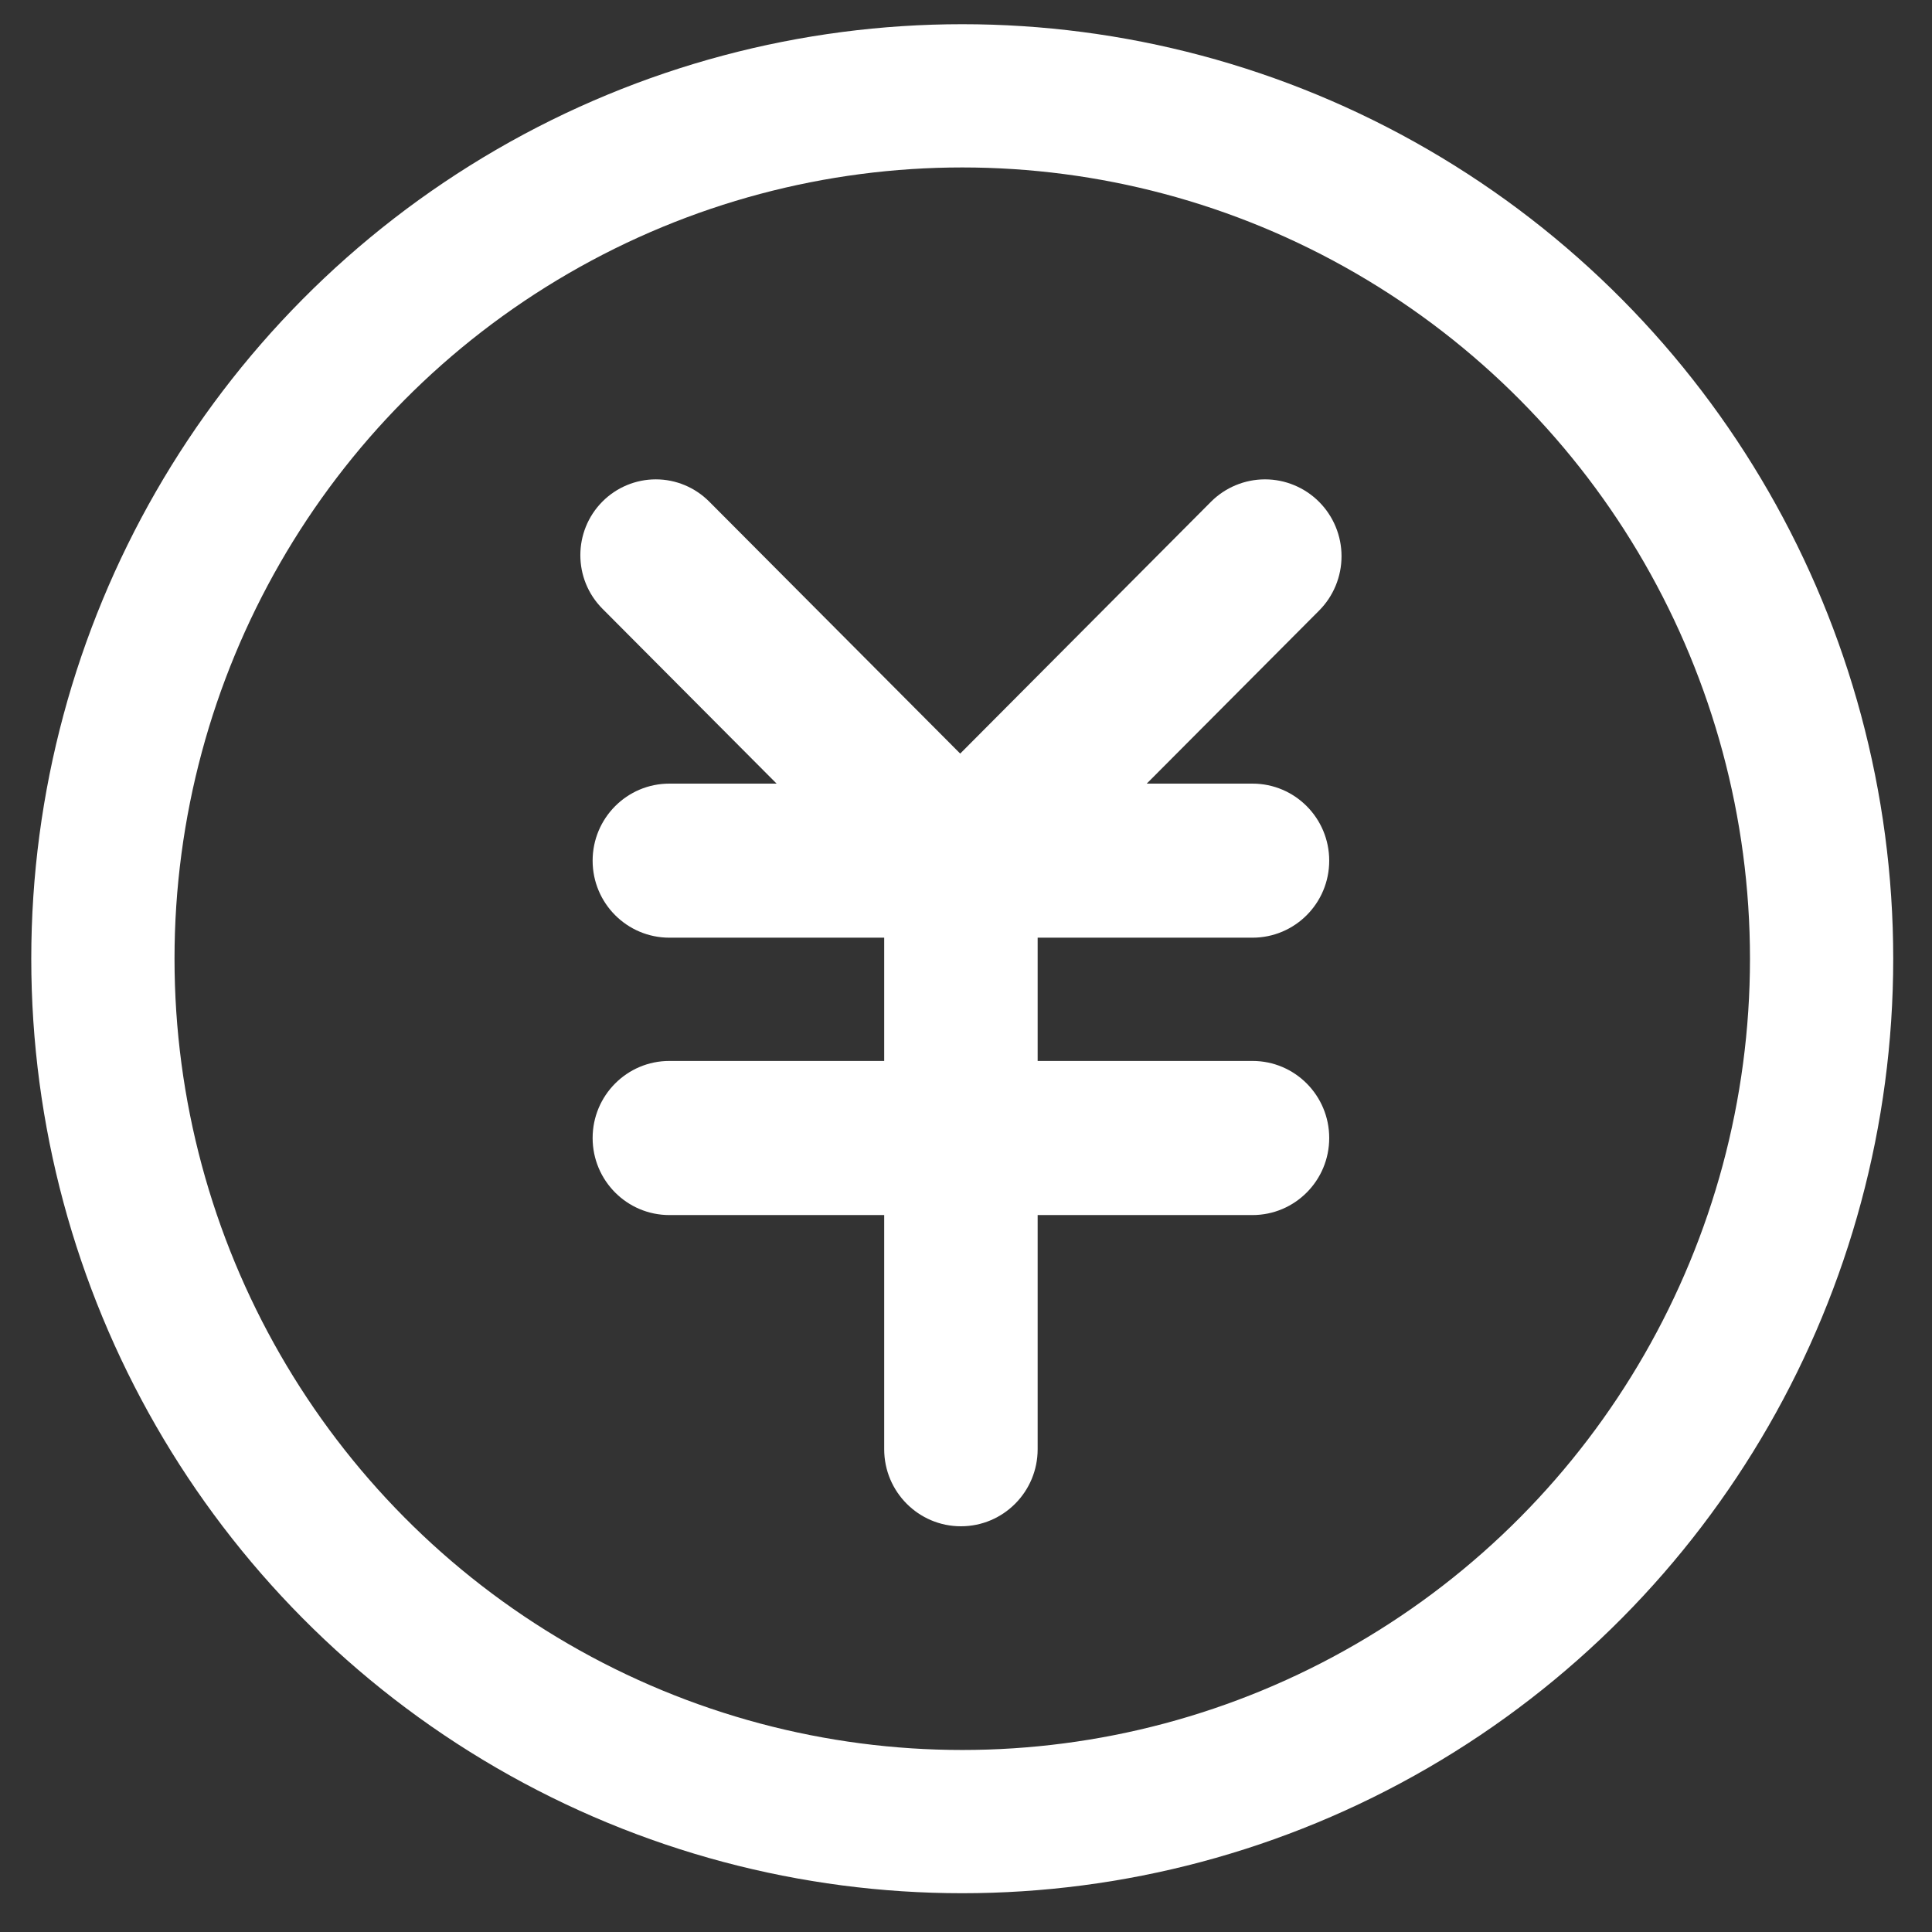 <?xml version="1.0" encoding="UTF-8"?>
<svg width="35px" height="35px" viewBox="0 0 35 35" version="1.1" xmlns="http://www.w3.org/2000/svg" xmlns:xlink="http://www.w3.org/1999/xlink">
    <rect x="0" y="0" width="35" height="35" fill="#333333" stroke="none"/>
    <!-- Generator: Sketch 51.2 (57519) - http://www.bohemiancoding.com/sketch -->
    <title>yue</title>
    <desc>Created with Sketch.</desc>
    <defs></defs>
    <g id="用户中心" stroke="none" stroke-width="1" fill="none" fill-rule="evenodd">
        <g id="08管理中心-copy" transform="translate(-749, -152)" fill-rule="nonzero">
            <g id="个人板块" transform="translate(200, 64)">
                <g id="Group-4" transform="translate(400, 30)">
                    <g id="Group-3" transform="translate(74, 58)">
                        <g id="yue" transform="translate(76, 0)">
                            <ellipse id="Oval-4" stroke="#FFFFFF" stroke-width="2.595" cx="16.432" cy="17.368" rx="15.568" ry="15.632"></ellipse>
                            <path d="M19.774,14.196 L22.897,11.061 C23.157,10.8 23.303,10.446 23.303,10.076 C23.303,9.707 23.157,9.353 22.897,9.092 C22.637,8.831 22.284,8.684 21.917,8.684 C21.549,8.684 21.196,8.831 20.936,9.092 L16.395,13.652 L11.847,9.086 C11.591,8.829 11.243,8.684 10.881,8.684 C10.518,8.684 10.17,8.829 9.914,9.086 C9.38,9.623 9.38,10.492 9.914,11.028 L13.069,14.196 L11.126,14.196 C10.359,14.196 9.736,14.821 9.736,15.592 C9.736,16.363 10.359,16.987 11.126,16.987 L15.018,16.987 L15.018,19.22 L11.126,19.22 C10.359,19.22 9.736,19.845 9.736,20.616 C9.736,21.387 10.359,22.012 11.126,22.012 L15.018,22.012 L15.018,26.254 C15.018,27.025 15.64,27.65 16.408,27.65 C17.176,27.65 17.798,27.025 17.798,26.254 L17.798,22.012 L21.69,22.012 C22.458,22.012 23.08,21.387 23.08,20.616 C23.08,19.845 22.458,19.22 21.69,19.22 L17.798,19.22 L17.798,16.987 L21.69,16.987 C22.458,16.987 23.08,16.363 23.08,15.592 C23.08,14.821 22.458,14.196 21.69,14.196 L19.774,14.196 Z" id="Shape" fill="#FFFFFF"></path>
                        </g>
                    </g>
                </g>
            </g>
        </g>
    </g>
</svg>